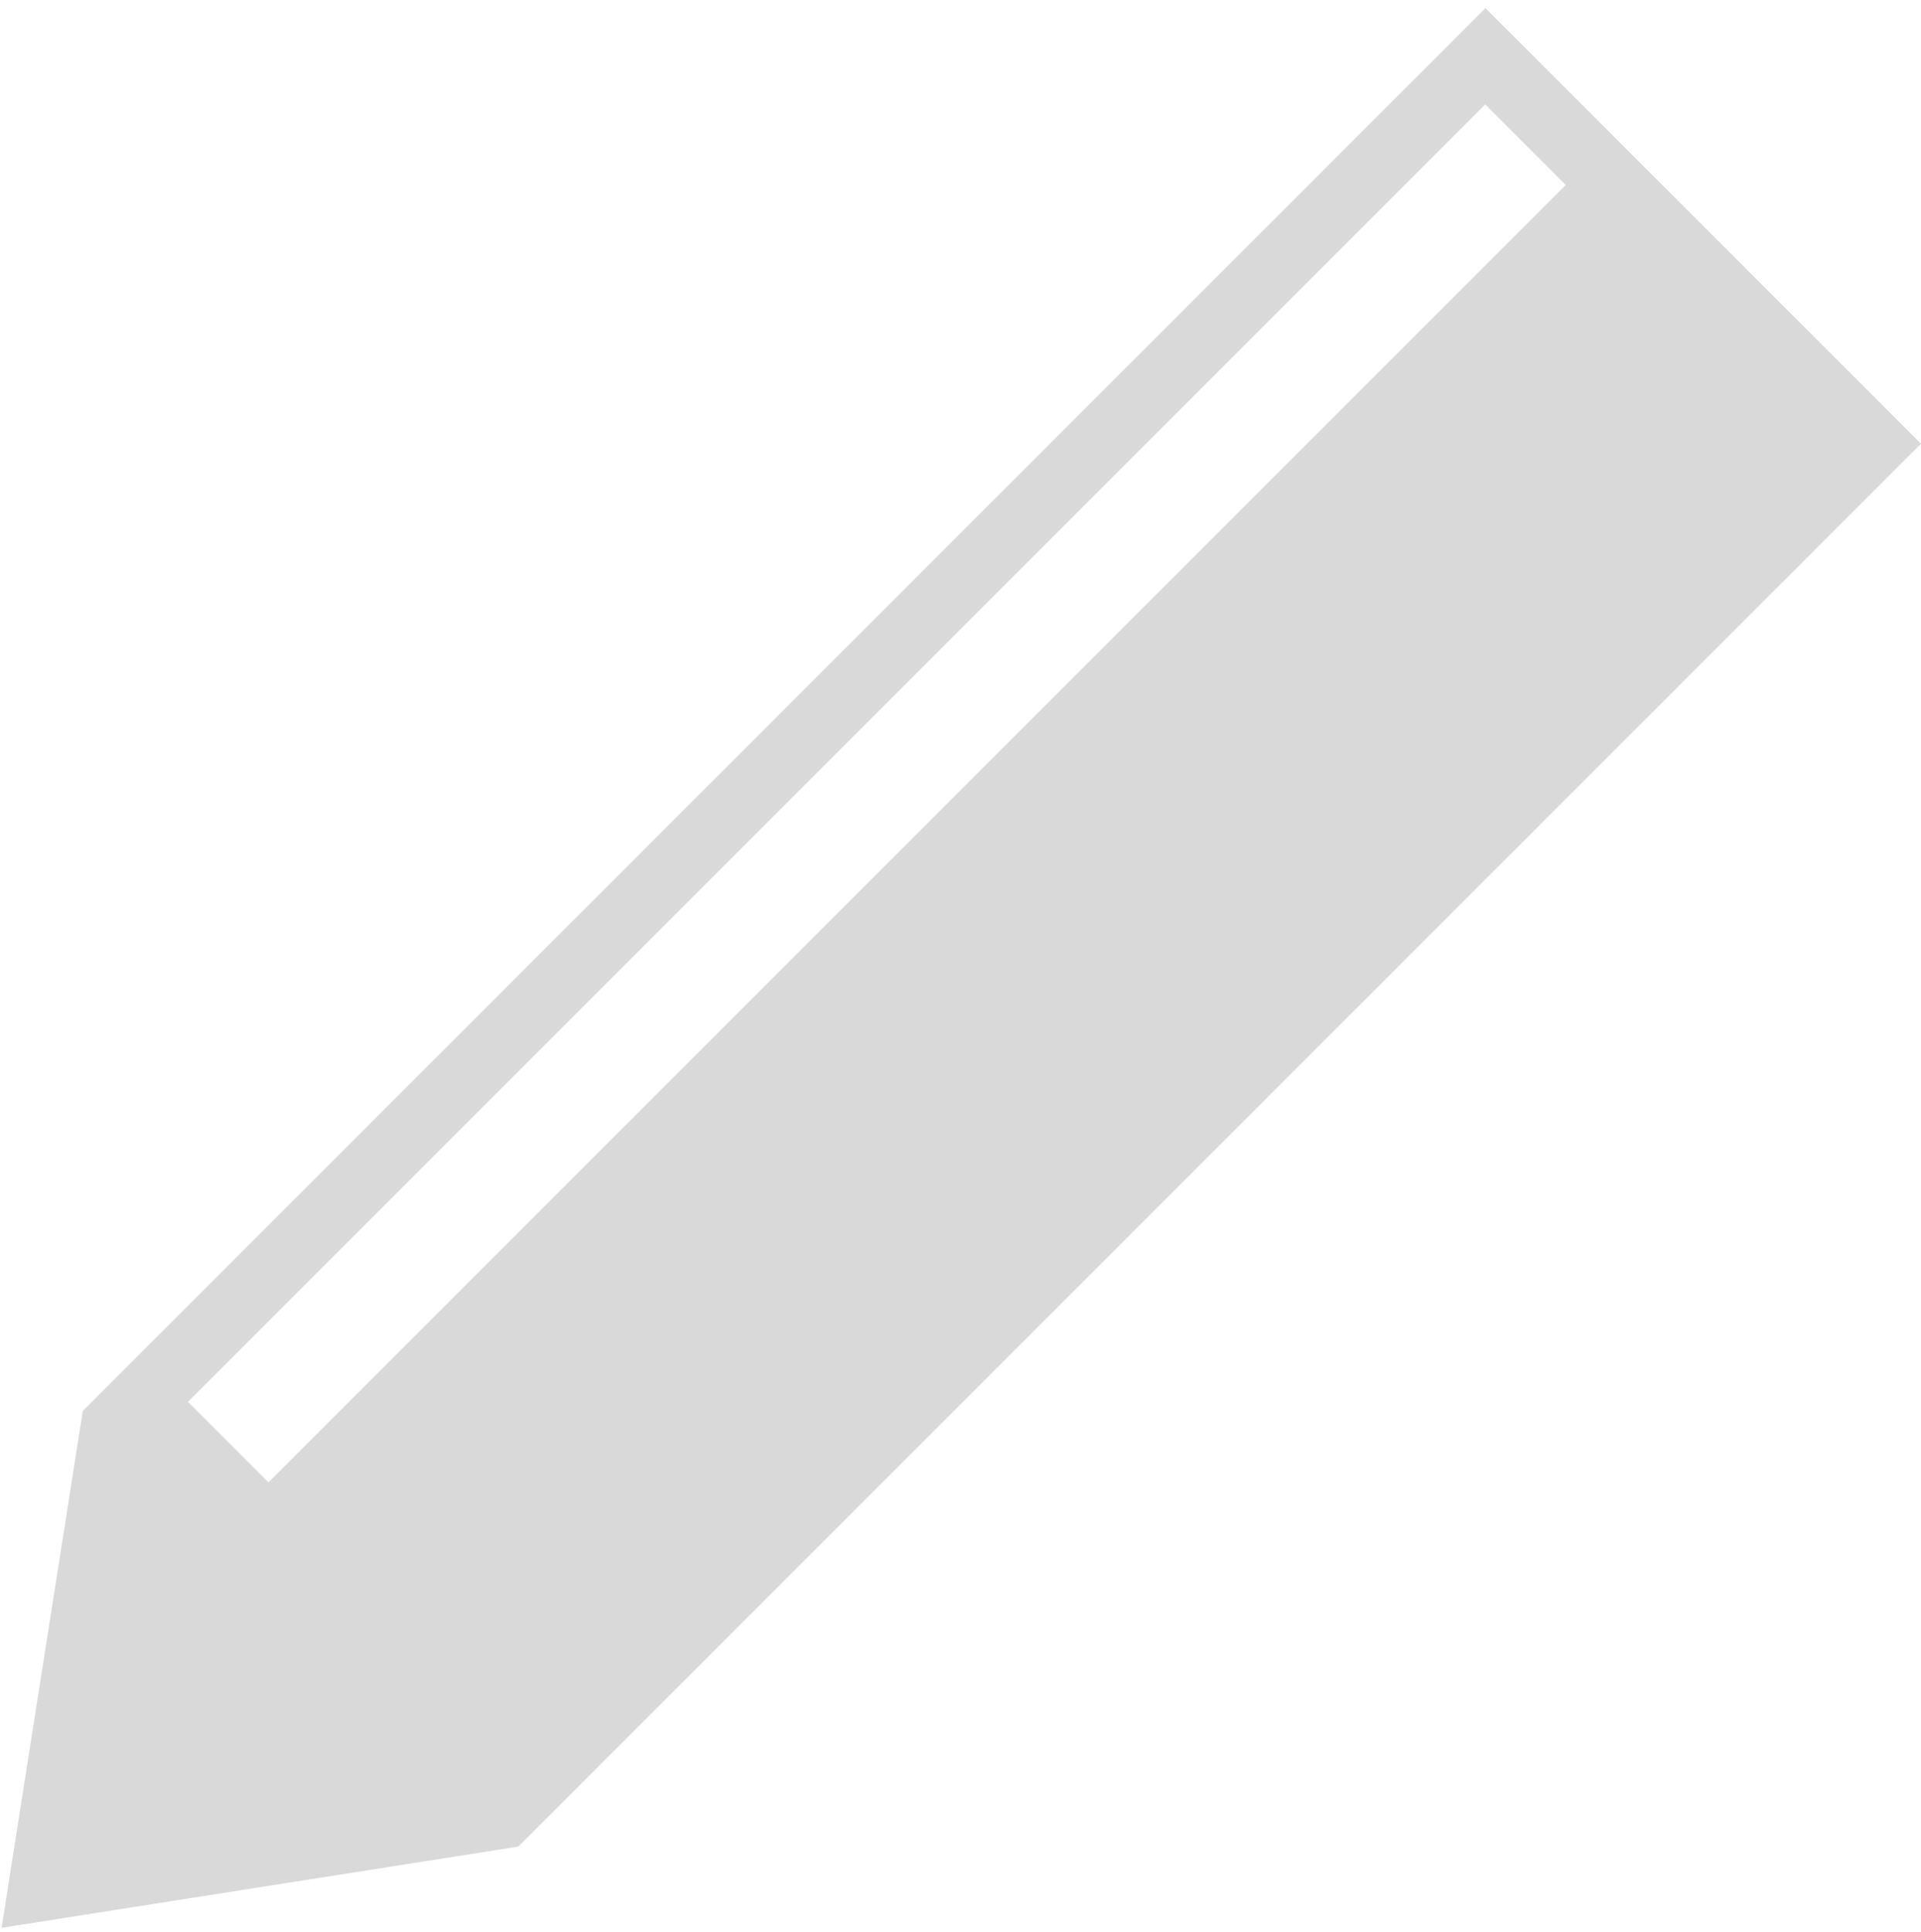<svg width="184" height="185" viewBox="0 0 184 185" fill="none" xmlns="http://www.w3.org/2000/svg">
<path fill-rule="evenodd" clip-rule="evenodd" d="M0.152 184.628L49.65 176.85L184 42.5L142.281 0.781L7.93 135.131L0.152 184.628ZM142.255 10L18 134.255L25.715 141.97L149.97 17.715L142.255 10Z" fill="#D9D9D9"/>
</svg>

